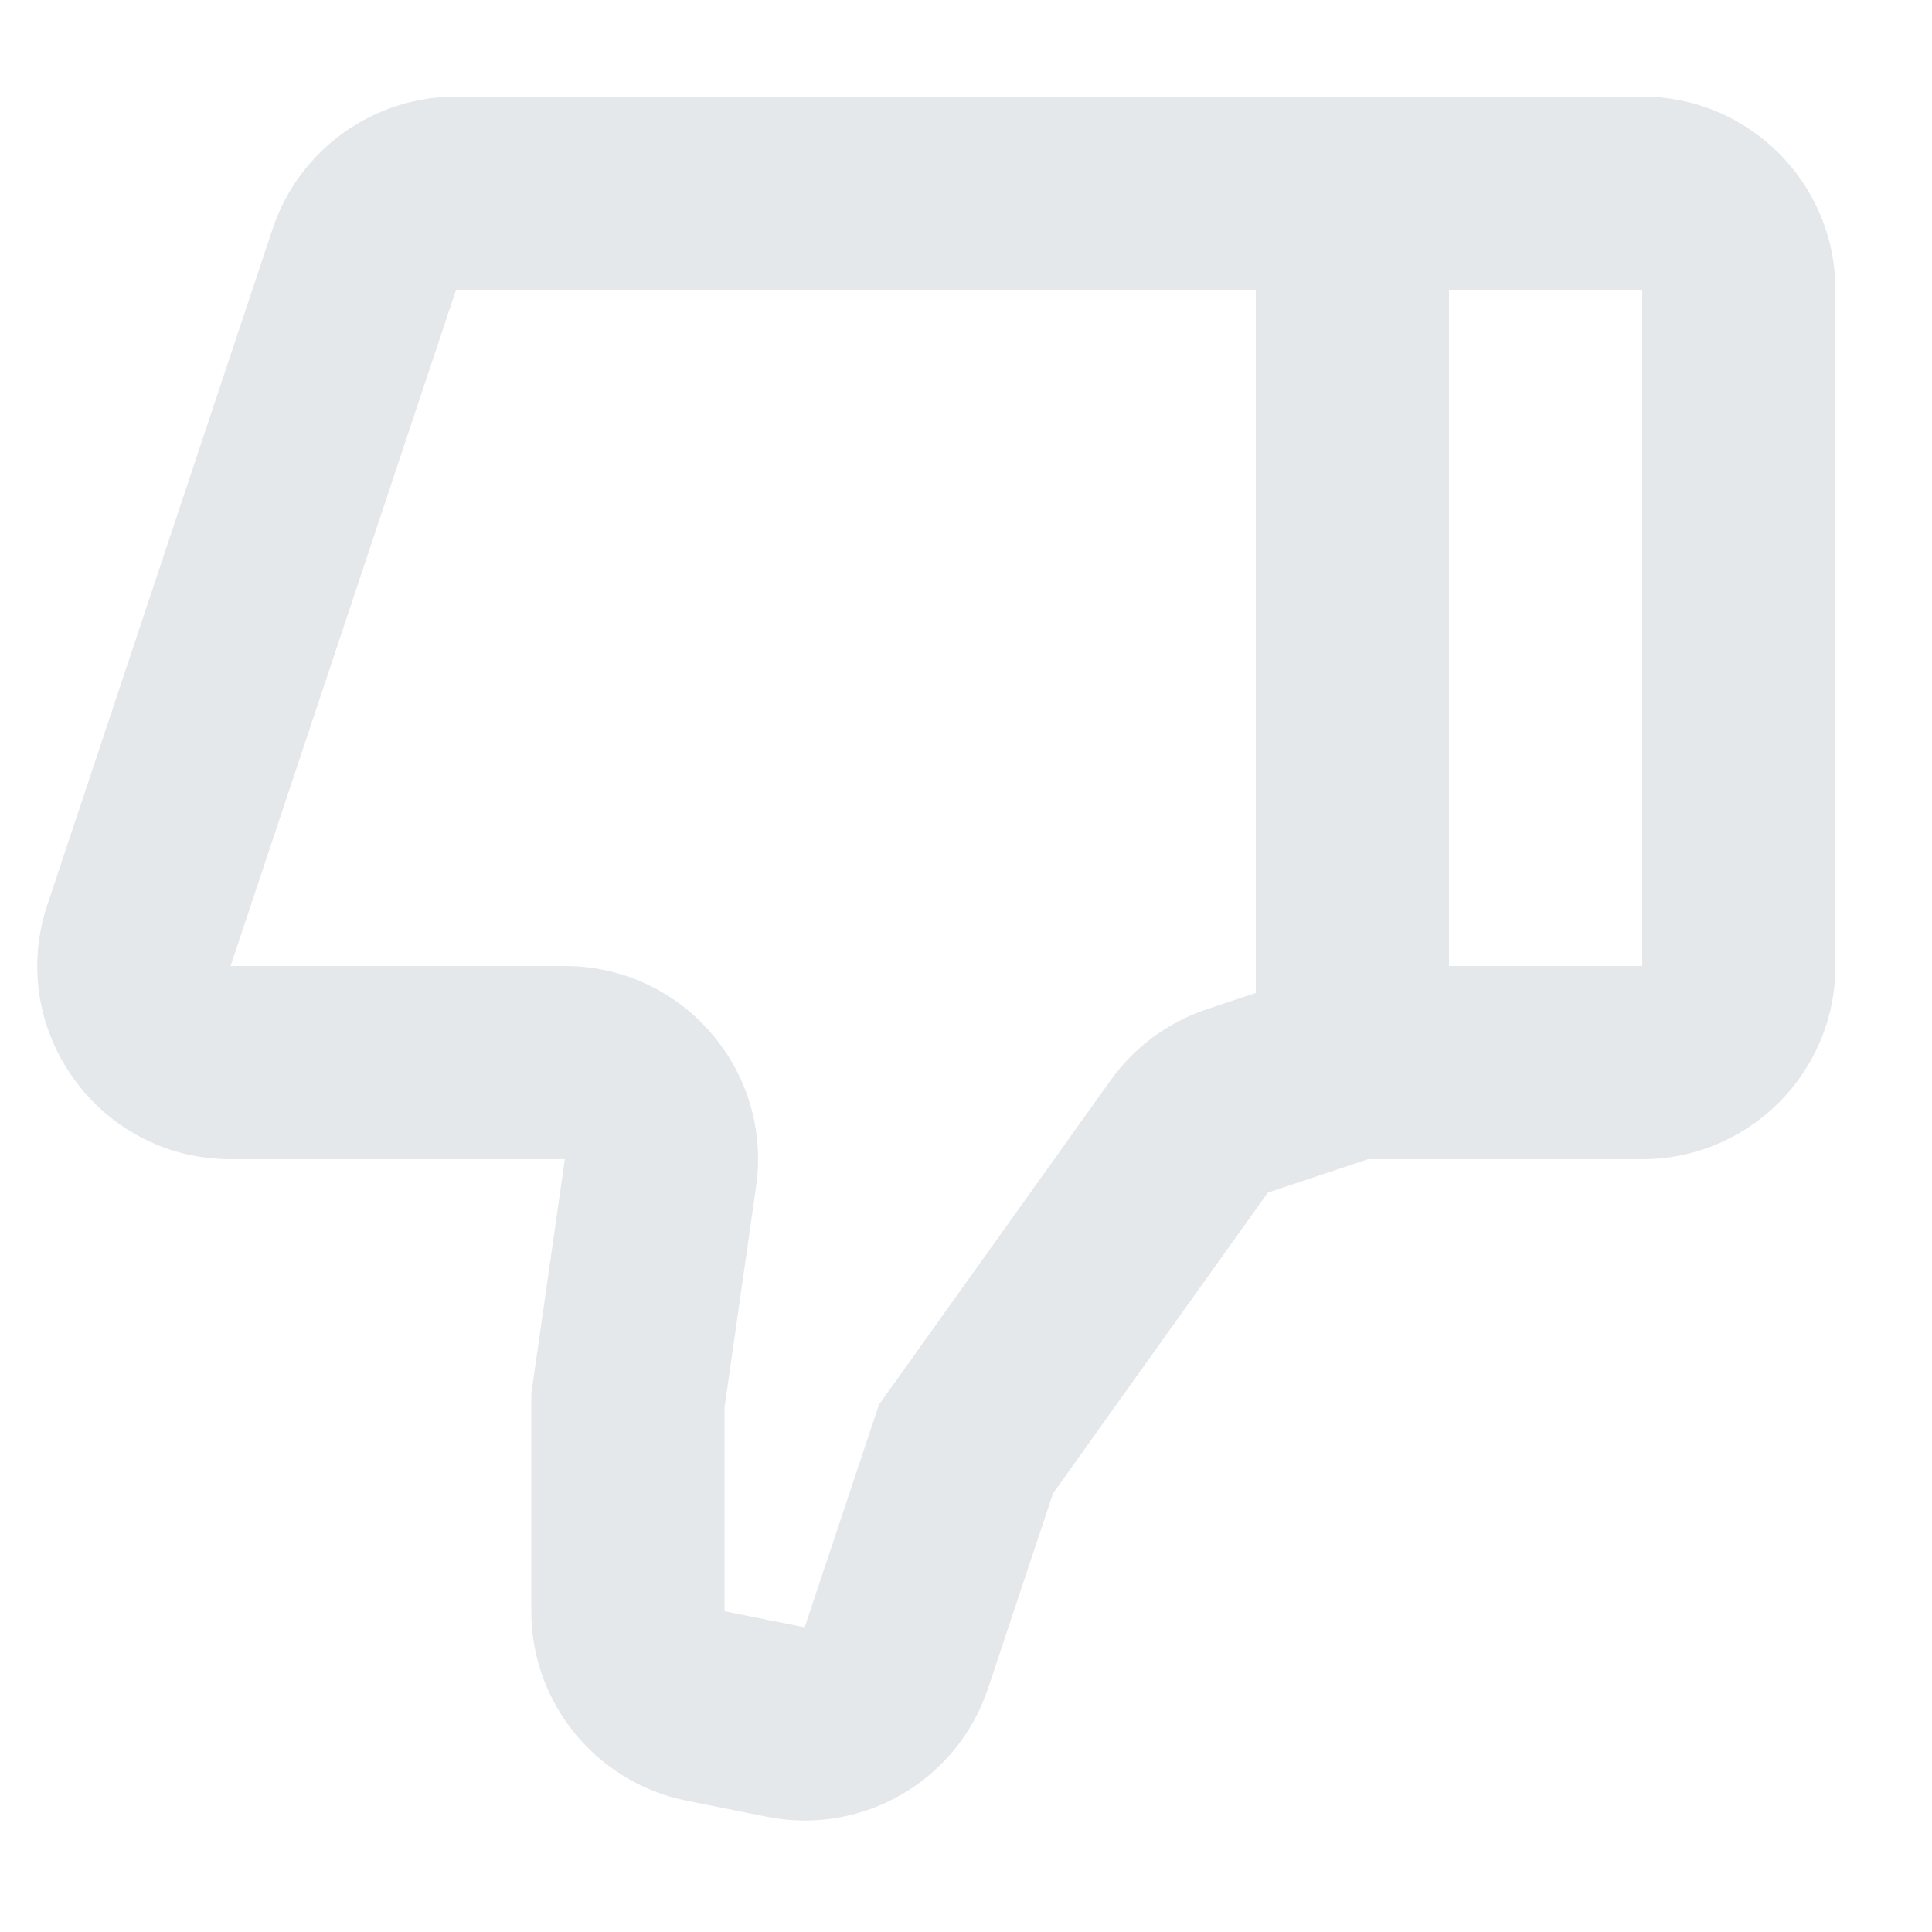 <svg width="20" height="20" viewBox="0 0 20 20" fill="none" xmlns="http://www.w3.org/2000/svg">
<path fill-rule="evenodd" clip-rule="evenodd" d="M10.228 17.479C9.909 18.436 8.927 19.005 7.938 18.807L7.108 18.641C6.173 18.454 5.5 17.633 5.5 16.68L5.5 14.429L5.847 12L2.387 12C1.022 12 0.058 10.662 0.49 9.367L2.823 2.367C3.095 1.551 3.86 1 4.721 1L17 1C18.104 1 19 1.895 19 3L19 10C19 11.104 18.105 12 17 12L14.162 12L13.124 12.346L10.901 15.459L10.228 17.479ZM15 10L17 10L17 3L15 3L15 10ZM13 3L4.721 3L2.387 10L5.847 10C7.064 10 7.999 11.078 7.827 12.283L7.5 14.571L7.5 16.68L8.33 16.846L9.099 14.541L11.497 11.183C11.743 10.839 12.091 10.582 12.492 10.448L13 10.279L13 3Z" fill="#E4E8EB"/>
</svg>
